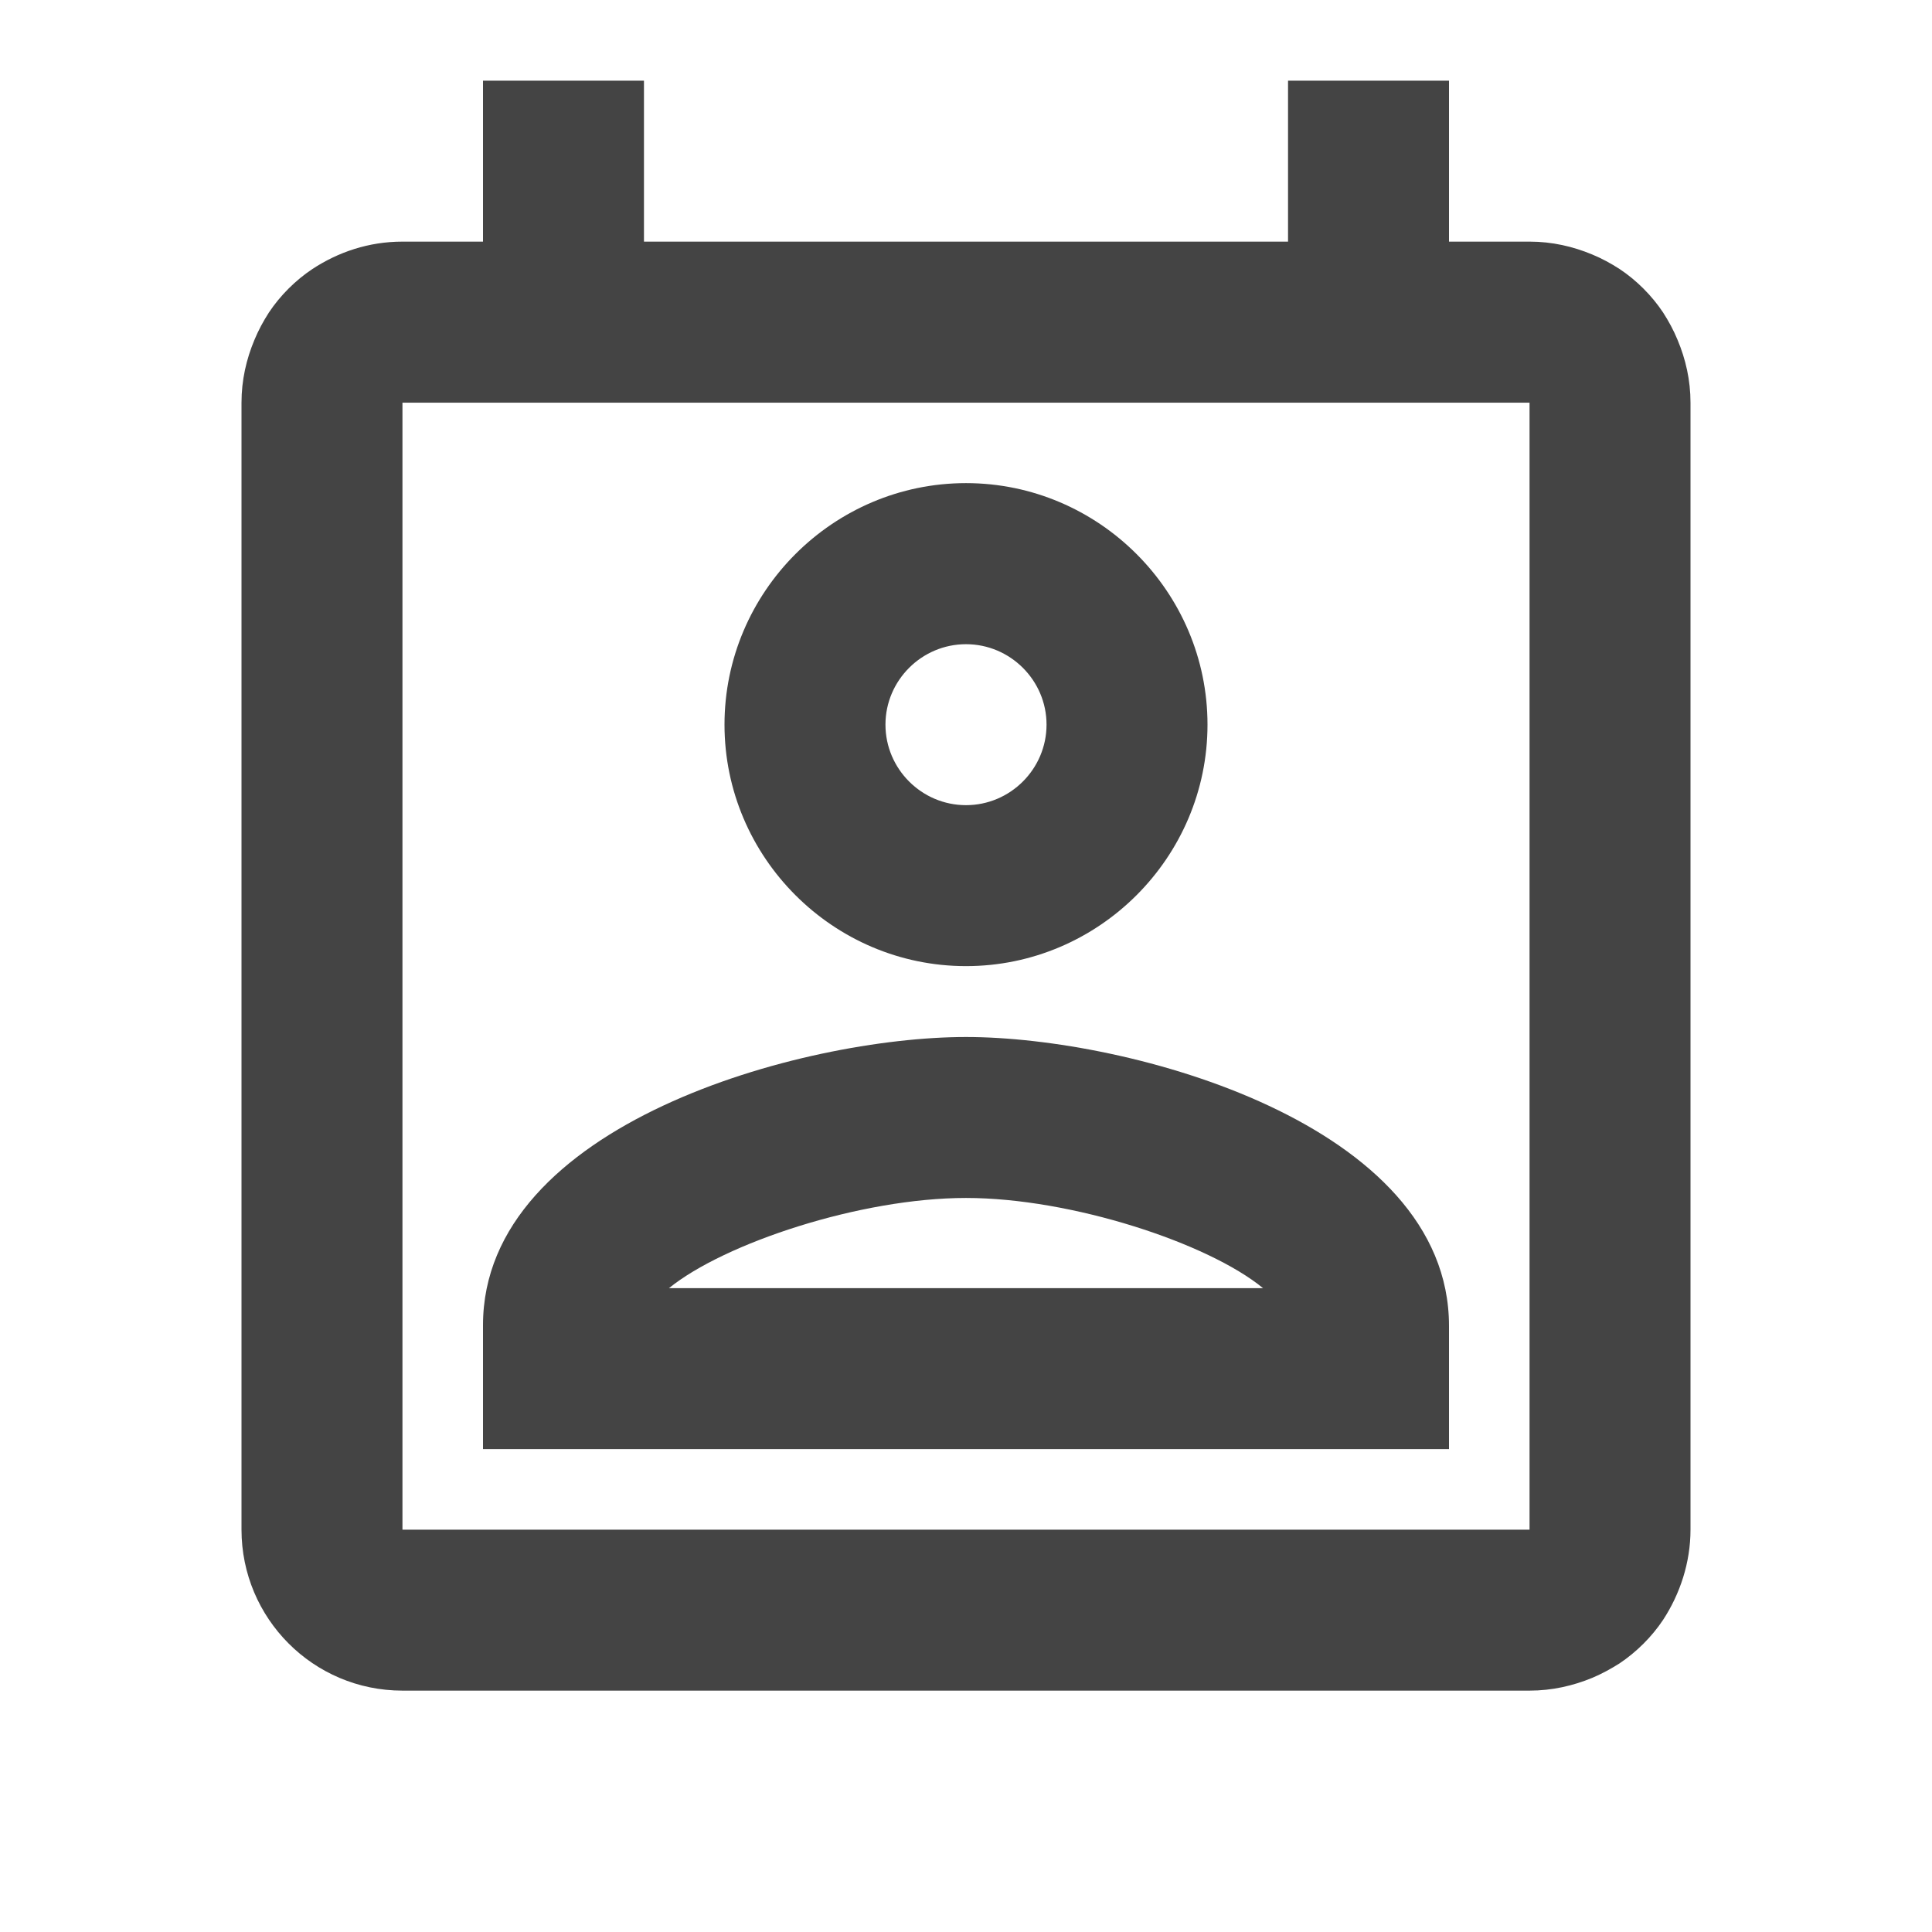 <svg width="16" height="16" viewBox="0 0 16 16" fill="none" xmlns="http://www.w3.org/2000/svg">
<g clip-path="url(#clip0_800_16098)">
<path d="M13.893 2.815C13.86 2.735 13.82 2.661 13.773 2.588C13.68 2.448 13.553 2.321 13.413 2.228C13.34 2.181 13.267 2.141 13.187 2.108C13.027 2.041 12.853 2.001 12.667 2.001H12V0.668H10.667V2.001H5.333V0.668H4V2.001H3.333C3.053 2.001 2.8 2.088 2.587 2.228C2.447 2.321 2.32 2.448 2.227 2.588C2.18 2.661 2.14 2.735 2.107 2.815C2.04 2.975 2 3.148 2 3.335V12.668C2 13.401 2.593 14.001 3.333 14.001H12.667C12.853 14.001 13.027 13.961 13.187 13.895C13.267 13.861 13.34 13.821 13.413 13.775C13.553 13.681 13.68 13.555 13.773 13.415C13.913 13.201 14 12.941 14 12.668V3.335C14 3.148 13.96 2.975 13.893 2.815ZM3.333 12.668V3.335H12.667V12.668H3.333ZM8 8.588C6.647 8.588 4 9.308 4 10.975V12.001H12V10.981C12 9.308 9.353 8.588 8 8.588ZM5.54 10.668C6 10.295 7.127 9.921 8 9.921C8.873 9.921 10.007 10.295 10.46 10.668H5.54ZM8 8.001C9.1 8.001 10 7.101 10 6.001C10 4.901 9.1 4.001 8 4.001C6.9 4.001 6 4.901 6 6.001C6 7.101 6.9 8.001 8 8.001ZM8 5.335C8.367 5.335 8.667 5.635 8.667 6.001C8.667 6.368 8.367 6.668 8 6.668C7.633 6.668 7.333 6.368 7.333 6.001C7.333 5.635 7.633 5.335 8 5.335Z" fill="#444444"/>
</g>
<defs>
<clipPath id="clip0_800_16098">
<rect width="16" height="16" fill="white"/>
</clipPath>
</defs>
</svg>
